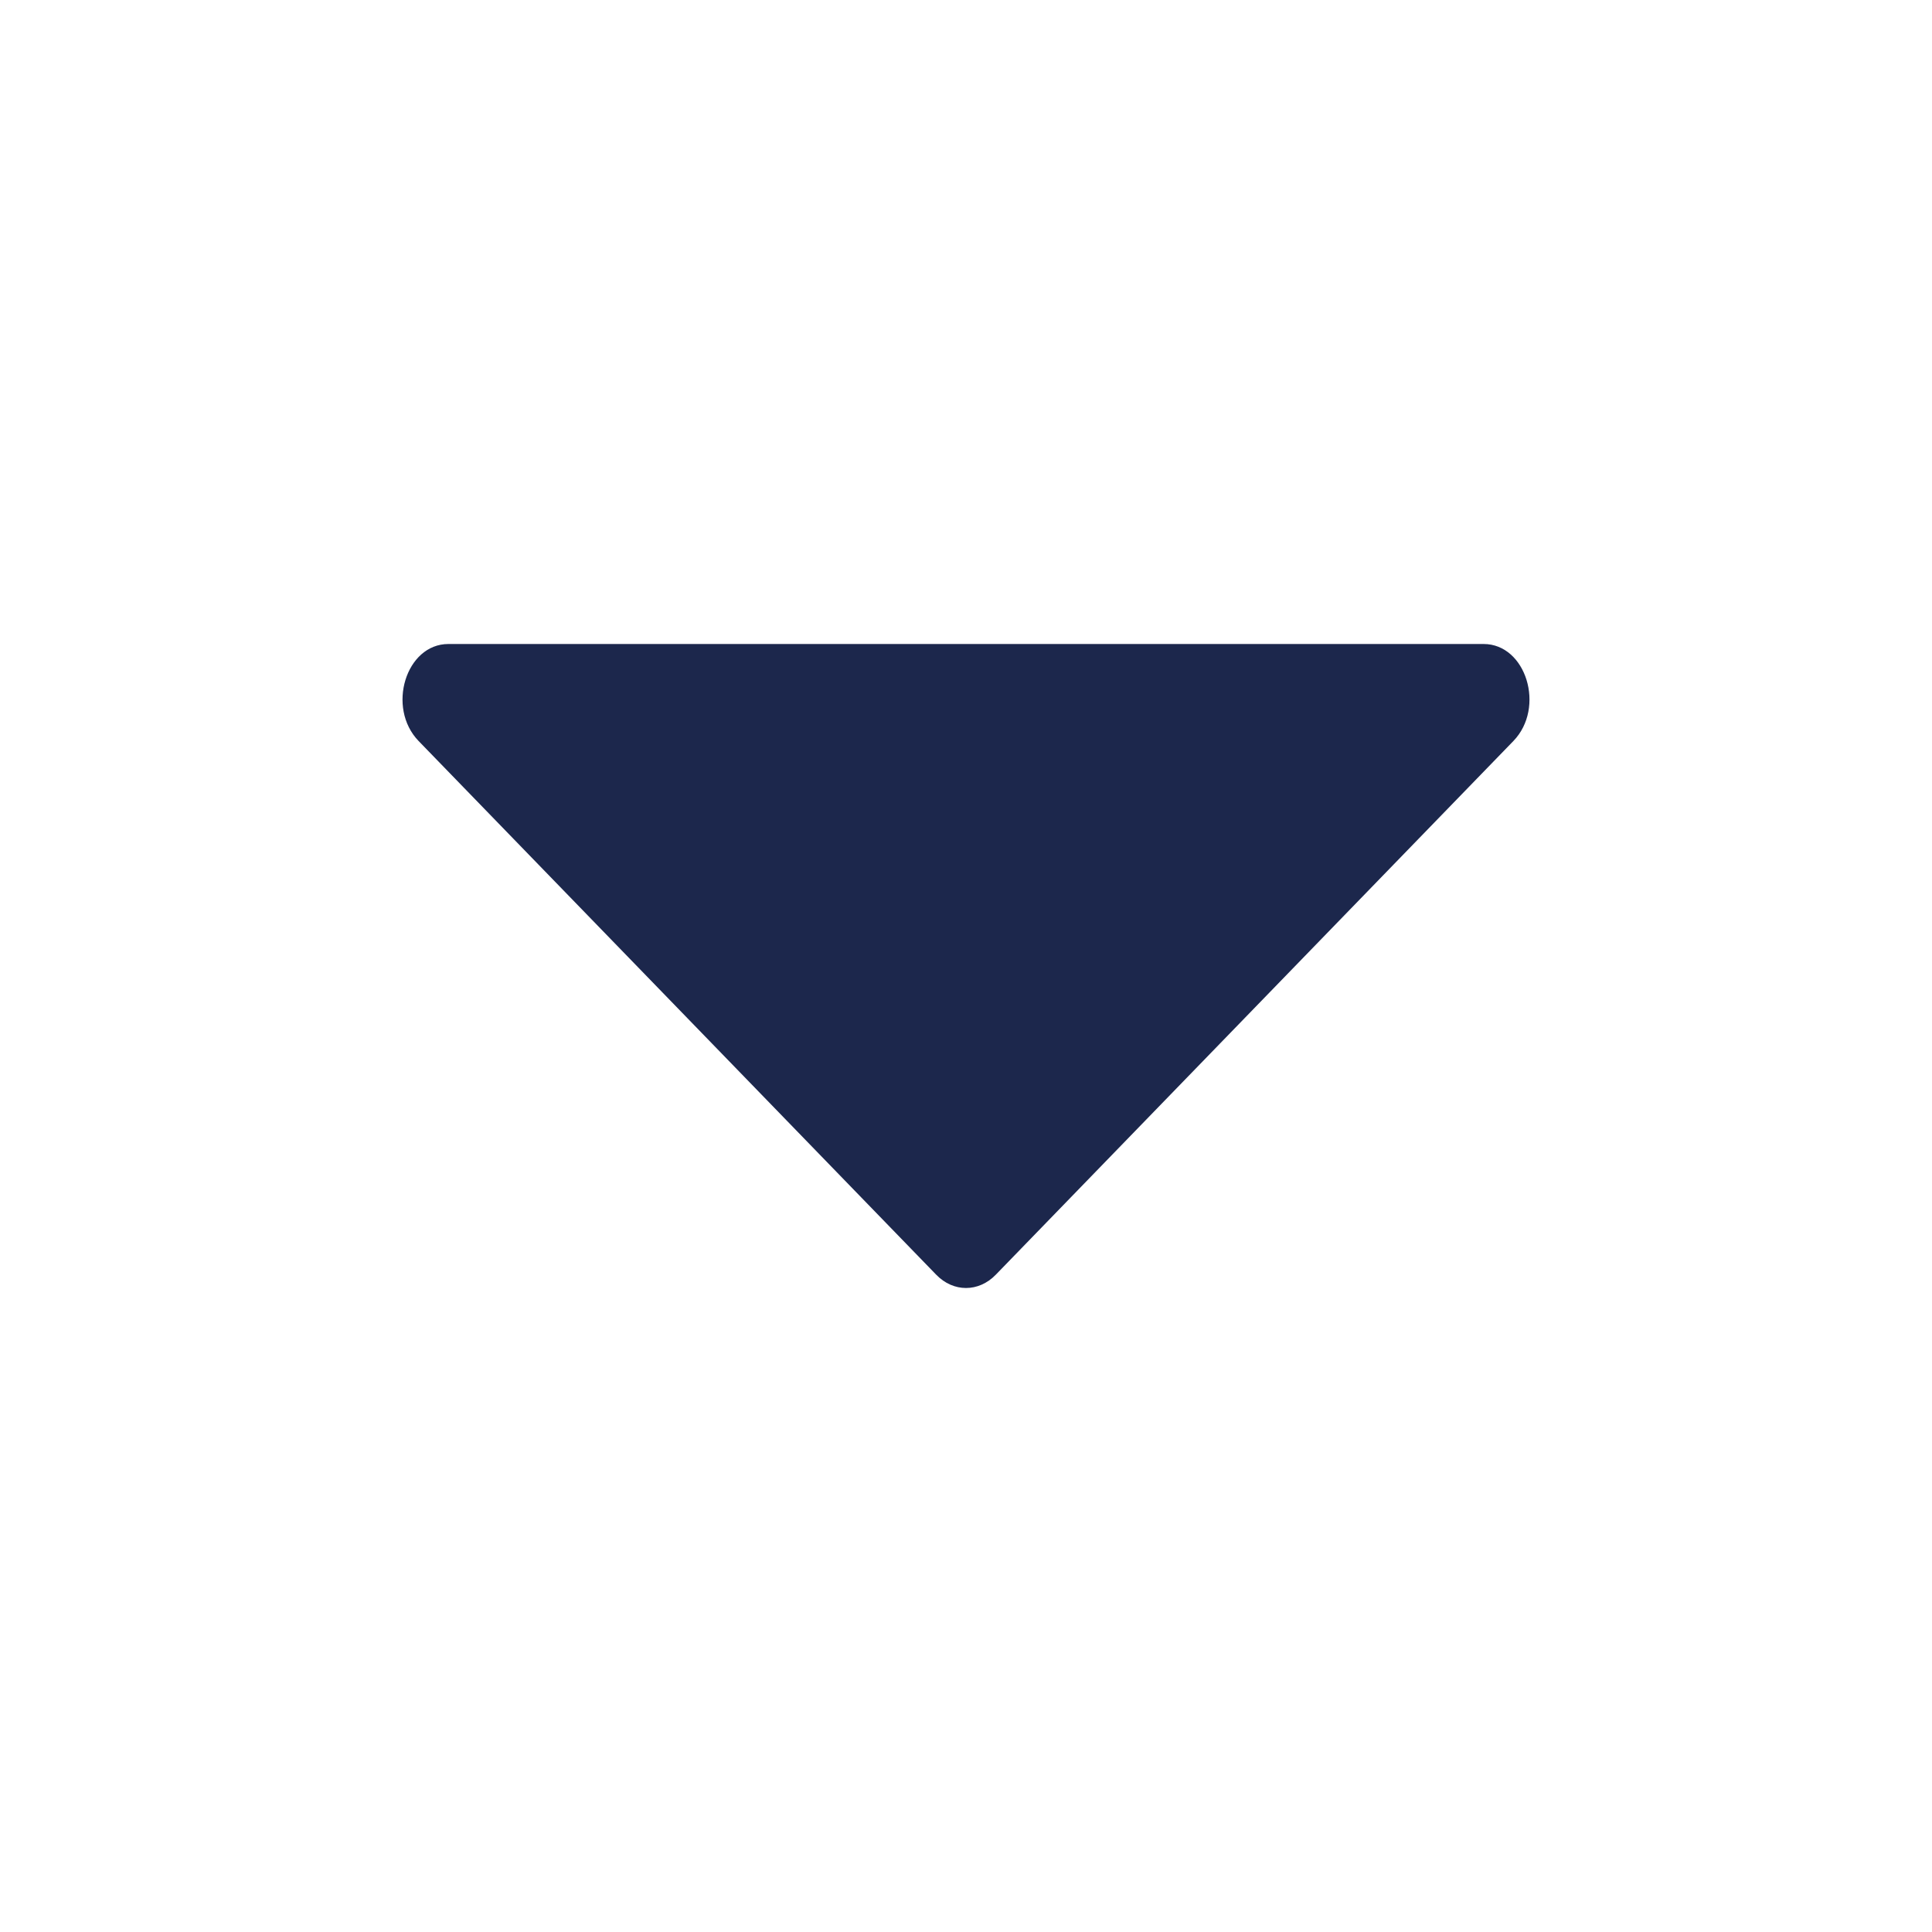 <svg xmlns="http://www.w3.org/2000/svg" width="24" height="24" fill="none">
  <path fill="#1C274C" d="m12.37 15.835 6.43-6.63C19.201 8.79 18.958 8 18.43 8H5.57c-.528 0-.771.79-.37 1.205l6.43 6.63c.213.22.527.22.74 0Z"/>
</svg>
